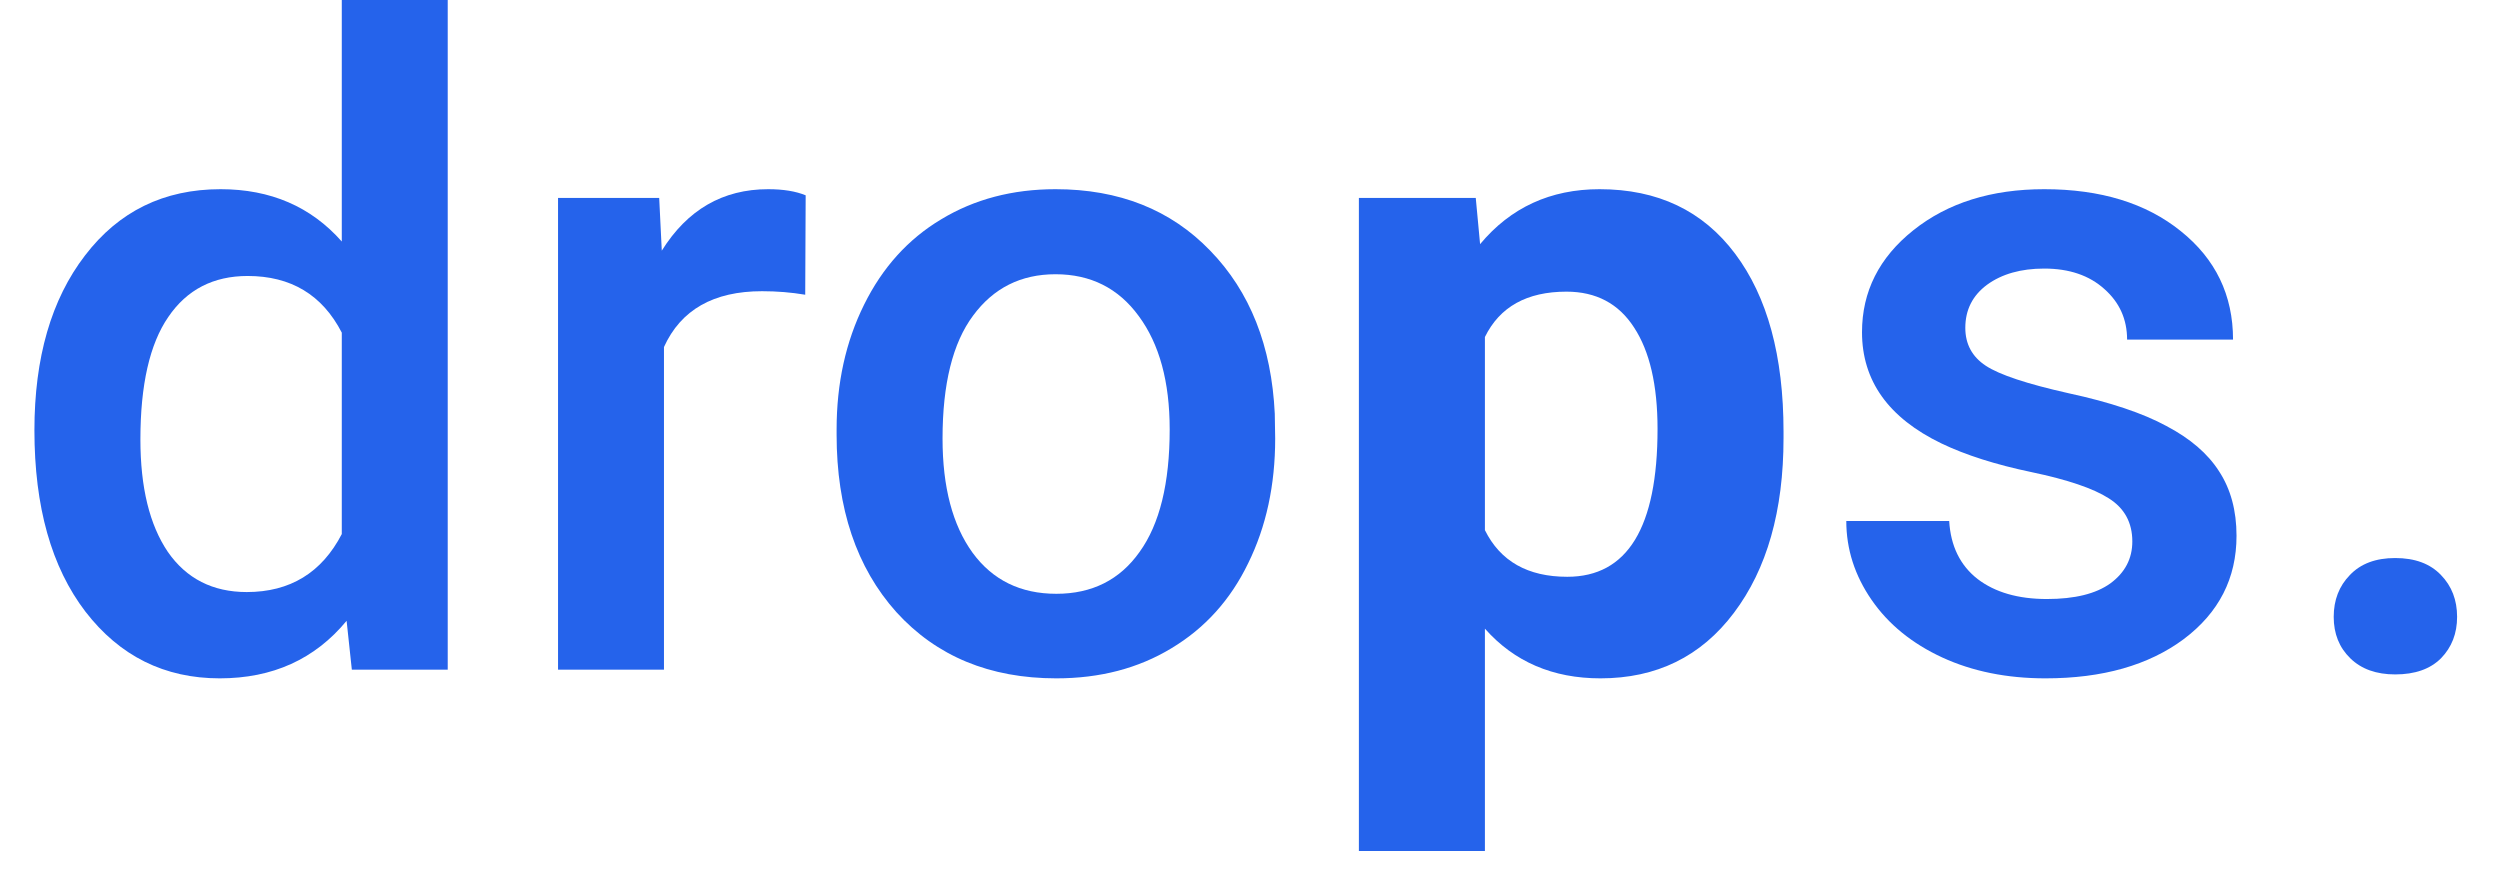 <svg  viewBox="0 0 56 20" fill="none" xmlns="http://www.w3.org/2000/svg">
<path d="M0.771 9.639C0.771 8.011 1.149 6.706 1.904 5.723C2.66 4.733 3.672 4.238 4.941 4.238C6.061 4.238 6.966 4.629 7.656 5.41V0H10.029V15H7.881L7.764 13.906C7.054 14.766 6.107 15.195 4.922 15.195C3.685 15.195 2.682 14.697 1.914 13.701C1.152 12.705 0.771 11.351 0.771 9.639ZM3.145 9.844C3.145 10.918 3.35 11.758 3.76 12.363C4.176 12.962 4.766 13.262 5.527 13.262C6.497 13.262 7.207 12.829 7.656 11.963V7.451C7.22 6.605 6.517 6.182 5.547 6.182C4.779 6.182 4.186 6.488 3.77 7.1C3.353 7.705 3.145 8.62 3.145 9.844Z" fill="#2563eb"/>
<path d="M18.037 6.602C17.725 6.549 17.402 6.523 17.07 6.523C15.983 6.523 15.251 6.94 14.873 7.773V15H12.5V4.434H14.766L14.824 5.615C15.397 4.697 16.191 4.238 17.207 4.238C17.546 4.238 17.826 4.284 18.047 4.375L18.037 6.602Z" fill="#2563eb"/>
<path d="M18.74 9.619C18.74 8.584 18.945 7.653 19.355 6.826C19.766 5.993 20.342 5.355 21.084 4.912C21.826 4.463 22.679 4.238 23.643 4.238C25.068 4.238 26.224 4.697 27.109 5.615C28.001 6.533 28.483 7.751 28.555 9.268L28.564 9.824C28.564 10.866 28.363 11.797 27.959 12.617C27.562 13.438 26.989 14.072 26.24 14.521C25.498 14.971 24.639 15.195 23.662 15.195C22.171 15.195 20.977 14.7 20.078 13.711C19.186 12.715 18.74 11.39 18.74 9.736V9.619ZM21.113 9.824C21.113 10.912 21.338 11.764 21.787 12.383C22.236 12.995 22.861 13.301 23.662 13.301C24.463 13.301 25.085 12.988 25.527 12.363C25.977 11.738 26.201 10.824 26.201 9.619C26.201 8.551 25.97 7.705 25.508 7.08C25.052 6.455 24.43 6.143 23.643 6.143C22.868 6.143 22.253 6.452 21.797 7.07C21.341 7.682 21.113 8.6 21.113 9.824Z" fill="#2563eb"/>
<path d="M39.951 9.814C39.951 11.442 39.58 12.747 38.838 13.73C38.102 14.707 37.106 15.195 35.85 15.195C34.782 15.195 33.919 14.824 33.262 14.082V19.062H30.439V4.434H33.057L33.154 5.469C33.838 4.648 34.73 4.238 35.83 4.238C37.132 4.238 38.145 4.72 38.867 5.684C39.59 6.647 39.951 7.975 39.951 9.668V9.814ZM37.129 9.609C37.129 8.626 36.953 7.868 36.602 7.334C36.257 6.8 35.752 6.533 35.088 6.533C34.203 6.533 33.594 6.872 33.262 7.549V11.875C33.607 12.572 34.222 12.92 35.107 12.92C36.455 12.92 37.129 11.816 37.129 9.609Z" fill="#2563eb"/>
<path d="M47.764 12.129C47.764 11.706 47.588 11.383 47.236 11.162C46.891 10.941 46.315 10.745 45.508 10.576C44.7 10.407 44.027 10.192 43.486 9.932C42.301 9.359 41.709 8.529 41.709 7.441C41.709 6.53 42.093 5.768 42.861 5.156C43.63 4.544 44.606 4.238 45.791 4.238C47.054 4.238 48.073 4.551 48.848 5.176C49.629 5.801 50.02 6.611 50.02 7.607H47.647C47.647 7.152 47.477 6.774 47.139 6.475C46.8 6.169 46.351 6.016 45.791 6.016C45.27 6.016 44.844 6.136 44.512 6.377C44.186 6.618 44.023 6.94 44.023 7.344C44.023 7.708 44.176 7.992 44.482 8.193C44.788 8.395 45.407 8.6 46.338 8.809C47.269 9.01 47.998 9.255 48.525 9.541C49.059 9.821 49.453 10.159 49.707 10.557C49.967 10.954 50.098 11.435 50.098 12.002C50.098 12.953 49.704 13.724 48.916 14.316C48.128 14.902 47.096 15.195 45.82 15.195C44.954 15.195 44.183 15.039 43.506 14.727C42.829 14.414 42.301 13.984 41.924 13.438C41.546 12.891 41.357 12.301 41.357 11.67H43.662C43.695 12.23 43.906 12.663 44.297 12.969C44.688 13.268 45.205 13.418 45.85 13.418C46.475 13.418 46.95 13.301 47.275 13.066C47.601 12.825 47.764 12.513 47.764 12.129Z" fill="#2563eb"/>
<path d="M53.652 12.5C54.095 12.5 54.437 12.627 54.678 12.881C54.919 13.128 55.039 13.441 55.039 13.818C55.039 14.19 54.919 14.499 54.678 14.746C54.437 14.987 54.095 15.107 53.652 15.107C53.229 15.107 52.894 14.987 52.647 14.746C52.399 14.505 52.275 14.196 52.275 13.818C52.275 13.441 52.396 13.128 52.637 12.881C52.878 12.627 53.216 12.5 53.652 12.5Z" fill="#2563eb"/>
</svg>
